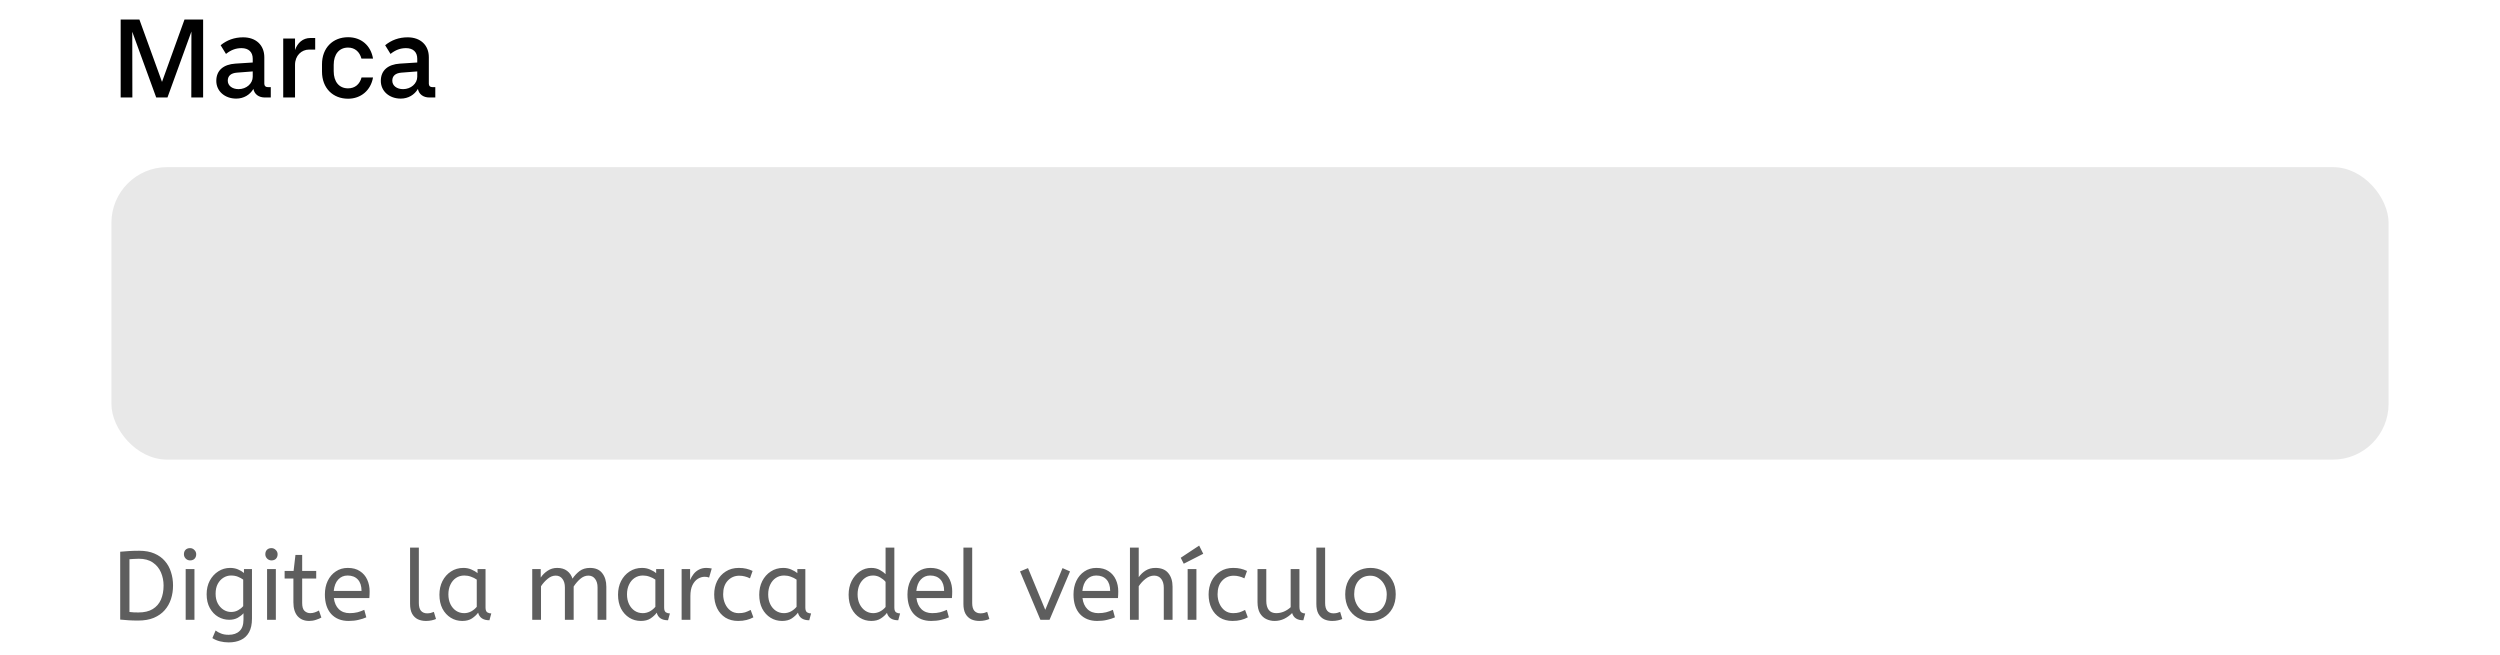 <svg width="359" height="94" viewBox="0 0 359 94" fill="none" xmlns="http://www.w3.org/2000/svg">
<path d="M19.008 14H17.328V2.8H20.016L23.264 11.76L26.496 2.8H29.168V14H27.472L27.488 4.528L24.048 14H22.432L18.992 4.56L19.008 14ZM31.06 11.616C31.06 10.096 32.1 9.248 33.796 9.136L36.292 8.976V8.432C36.292 7.472 35.7 6.912 34.676 6.912C33.876 6.912 33.172 7.168 32.452 7.744L31.684 6.496C32.58 5.76 33.652 5.36 34.916 5.36C36.756 5.36 37.956 6.48 37.956 8.224V12.016C37.956 12.336 38.132 12.512 38.468 12.512H38.884V14H38.036C37.14 14 36.532 13.52 36.388 12.768C35.892 13.616 34.996 14.16 33.924 14.16C32.276 14.16 31.06 13.088 31.06 11.616ZM32.708 11.584C32.708 12.304 33.348 12.8 34.26 12.8C35.38 12.8 36.292 12 36.292 11.024V10.256L34.02 10.432C33.188 10.496 32.708 10.88 32.708 11.584ZM45.262 7.12H44.382C43.294 7.12 42.366 7.984 42.366 9.312V14H40.67V5.536H42.366V7.184C42.718 6.16 43.486 5.456 44.574 5.456H45.262V7.12ZM49.983 14.176C47.807 14.176 46.239 12.656 46.239 10.288V9.232C46.239 6.88 47.791 5.344 49.983 5.344C51.871 5.344 53.247 6.528 53.567 8.416H51.903C51.647 7.44 50.959 6.832 49.983 6.832C48.687 6.832 47.919 7.808 47.919 9.312V10.224C47.919 11.728 48.687 12.688 49.983 12.688C50.975 12.688 51.663 12.096 51.919 11.12H53.567C53.247 12.976 51.823 14.176 49.983 14.176ZM54.685 11.616C54.685 10.096 55.725 9.248 57.421 9.136L59.917 8.976V8.432C59.917 7.472 59.325 6.912 58.301 6.912C57.501 6.912 56.797 7.168 56.077 7.744L55.309 6.496C56.205 5.76 57.277 5.36 58.541 5.36C60.381 5.36 61.581 6.48 61.581 8.224V12.016C61.581 12.336 61.757 12.512 62.093 12.512H62.509V14H61.661C60.765 14 60.157 13.52 60.013 12.768C59.517 13.616 58.621 14.16 57.549 14.16C55.901 14.16 54.685 13.088 54.685 11.616ZM56.333 11.584C56.333 12.304 56.973 12.8 57.885 12.8C59.005 12.8 59.917 12 59.917 11.024V10.256L57.645 10.432C56.813 10.496 56.333 10.88 56.333 11.584Z" fill="black"/>
<rect x="16" y="24" width="327" height="42" rx="8" fill="#E8E8E8"/>
<path d="M19.836 89.112C19.304 89.112 18.837 89.098 18.436 89.07C18.044 89.042 17.652 89.009 17.26 88.972V79.228C17.699 79.181 18.128 79.149 18.548 79.13C18.968 79.102 19.449 79.088 19.99 79.088C20.83 79.088 21.553 79.219 22.16 79.48C22.776 79.741 23.28 80.101 23.672 80.558C24.073 81.015 24.367 81.547 24.554 82.154C24.75 82.751 24.848 83.395 24.848 84.086C24.848 84.767 24.75 85.411 24.554 86.018C24.358 86.625 24.055 87.161 23.644 87.628C23.243 88.085 22.725 88.449 22.09 88.72C21.465 88.981 20.713 89.112 19.836 89.112ZM19.878 87.95C20.718 87.95 21.404 87.787 21.936 87.46C22.468 87.133 22.86 86.681 23.112 86.102C23.364 85.514 23.49 84.842 23.49 84.086C23.49 83.414 23.364 82.784 23.112 82.196C22.86 81.608 22.473 81.137 21.95 80.782C21.427 80.418 20.76 80.236 19.948 80.236C19.677 80.236 19.43 80.245 19.206 80.264C18.982 80.273 18.777 80.287 18.59 80.306V87.88C18.786 87.908 18.991 87.927 19.206 87.936C19.421 87.945 19.645 87.95 19.878 87.95ZM26.663 89V81.72H27.923V89H26.663ZM27.293 80.474C27.05 80.474 26.84 80.385 26.663 80.208C26.495 80.031 26.411 79.825 26.411 79.592C26.411 79.321 26.49 79.107 26.649 78.948C26.808 78.789 27.022 78.71 27.293 78.71C27.536 78.71 27.741 78.799 27.909 78.976C28.086 79.144 28.175 79.349 28.175 79.592C28.175 79.853 28.096 80.068 27.937 80.236C27.778 80.395 27.564 80.474 27.293 80.474ZM32.837 92.248C32.408 92.248 31.988 92.197 31.577 92.094C31.176 91.991 30.816 91.837 30.499 91.632L30.961 90.54C31.185 90.717 31.446 90.862 31.745 90.974C32.044 91.095 32.408 91.156 32.837 91.156C33.5 91.156 34.018 90.979 34.391 90.624C34.774 90.279 34.965 89.723 34.965 88.958V88.062C34.778 88.286 34.508 88.501 34.153 88.706C33.808 88.902 33.392 89 32.907 89C32.356 89 31.834 88.86 31.339 88.58C30.844 88.291 30.443 87.871 30.135 87.32C29.827 86.769 29.673 86.107 29.673 85.332C29.673 84.604 29.822 83.955 30.121 83.386C30.429 82.817 30.84 82.369 31.353 82.042C31.866 81.715 32.431 81.552 33.047 81.552C33.458 81.552 33.831 81.622 34.167 81.762C34.503 81.902 34.792 82.075 35.035 82.28V81.72H36.183V88.832C36.183 89.635 36.043 90.288 35.763 90.792C35.483 91.296 35.091 91.665 34.587 91.898C34.092 92.131 33.509 92.248 32.837 92.248ZM33.187 87.88C33.56 87.88 33.896 87.796 34.195 87.628C34.494 87.46 34.736 87.264 34.923 87.04V83.232C34.718 83.083 34.47 82.947 34.181 82.826C33.892 82.705 33.556 82.644 33.173 82.644C32.79 82.644 32.431 82.747 32.095 82.952C31.759 83.157 31.484 83.456 31.269 83.848C31.064 84.231 30.961 84.702 30.961 85.262C30.961 85.794 31.064 86.256 31.269 86.648C31.484 87.04 31.759 87.343 32.095 87.558C32.431 87.773 32.795 87.88 33.187 87.88ZM38.352 89V81.72H39.612V89H38.352ZM38.982 80.474C38.74 80.474 38.53 80.385 38.352 80.208C38.184 80.031 38.1 79.825 38.1 79.592C38.1 79.321 38.18 79.107 38.338 78.948C38.497 78.789 38.712 78.71 38.982 78.71C39.225 78.71 39.43 78.799 39.598 78.976C39.776 79.144 39.864 79.349 39.864 79.592C39.864 79.853 39.785 80.068 39.626 80.236C39.468 80.395 39.253 80.474 38.982 80.474ZM44.4 89.168C43.7 89.168 43.145 88.939 42.734 88.482C42.333 88.015 42.132 87.353 42.132 86.494V83.078H40.872V81.986H42.16L42.426 79.69H43.392V81.986H45.408V83.078H43.392V86.592C43.392 87.133 43.504 87.511 43.728 87.726C43.962 87.941 44.237 88.048 44.554 88.048C44.788 88.048 45.007 88.011 45.212 87.936C45.427 87.861 45.623 87.773 45.8 87.67L46.15 88.678C45.964 88.79 45.712 88.897 45.394 89C45.077 89.112 44.746 89.168 44.4 89.168ZM50.055 89.168C49.01 89.168 48.179 88.837 47.563 88.174C46.957 87.502 46.653 86.564 46.653 85.36C46.653 84.632 46.789 83.983 47.059 83.414C47.339 82.835 47.727 82.383 48.221 82.056C48.716 81.72 49.29 81.552 49.943 81.552C50.643 81.552 51.222 81.706 51.679 82.014C52.146 82.313 52.496 82.719 52.729 83.232C52.963 83.745 53.079 84.31 53.079 84.926C53.079 85.253 53.065 85.57 53.037 85.878H47.941C48.025 86.559 48.263 87.091 48.655 87.474C49.047 87.857 49.565 88.048 50.209 88.048C50.629 88.048 51.007 88.006 51.343 87.922C51.679 87.829 52.001 87.712 52.309 87.572L52.603 88.65C52.267 88.799 51.889 88.921 51.469 89.014C51.049 89.117 50.578 89.168 50.055 89.168ZM47.927 84.856H51.917C51.917 84.147 51.74 83.601 51.385 83.218C51.031 82.835 50.541 82.644 49.915 82.644C49.374 82.644 48.926 82.835 48.571 83.218C48.217 83.591 48.002 84.137 47.927 84.856ZM61.168 89.168C60.739 89.168 60.351 89.089 60.006 88.93C59.661 88.762 59.385 88.496 59.18 88.132C58.984 87.768 58.886 87.297 58.886 86.718V78.64H60.146V86.592C60.146 87.096 60.249 87.469 60.454 87.712C60.669 87.955 60.963 88.076 61.336 88.076C61.513 88.076 61.686 88.057 61.854 88.02C62.031 87.973 62.181 87.922 62.302 87.866L62.61 88.888C62.442 88.963 62.232 89.028 61.98 89.084C61.737 89.14 61.467 89.168 61.168 89.168ZM66.377 89.168C65.77 89.168 65.219 89.014 64.725 88.706C64.23 88.398 63.833 87.964 63.535 87.404C63.245 86.835 63.101 86.167 63.101 85.402C63.101 84.674 63.245 84.021 63.535 83.442C63.833 82.863 64.239 82.406 64.753 82.07C65.275 81.725 65.873 81.552 66.545 81.552C66.965 81.552 67.343 81.627 67.679 81.776C68.024 81.916 68.323 82.093 68.575 82.308V81.72H69.723V87.236C69.723 87.591 69.807 87.824 69.975 87.936C70.152 88.039 70.343 88.09 70.549 88.09L70.283 89.07C69.387 89.07 68.845 88.706 68.659 87.978C68.444 88.277 68.15 88.552 67.777 88.804C67.413 89.047 66.946 89.168 66.377 89.168ZM66.657 88.048C67.011 88.048 67.347 87.964 67.665 87.796C67.982 87.619 68.248 87.399 68.463 87.138V83.232C68.211 83.055 67.931 82.915 67.623 82.812C67.324 82.7 67.007 82.644 66.671 82.644C66.223 82.644 65.826 82.761 65.481 82.994C65.145 83.218 64.879 83.535 64.683 83.946C64.487 84.347 64.389 84.819 64.389 85.36C64.389 85.883 64.487 86.349 64.683 86.76C64.879 87.161 65.149 87.479 65.495 87.712C65.84 87.936 66.227 88.048 66.657 88.048ZM76.429 89V81.72H77.647V82.938C77.908 82.546 78.239 82.219 78.641 81.958C79.042 81.687 79.499 81.552 80.013 81.552C80.591 81.552 81.063 81.692 81.427 81.972C81.8 82.252 82.061 82.625 82.211 83.092C82.5 82.663 82.841 82.299 83.233 82C83.634 81.701 84.129 81.552 84.717 81.552C85.51 81.552 86.098 81.804 86.481 82.308C86.873 82.803 87.069 83.451 87.069 84.254V89H85.809V84.352C85.809 83.848 85.692 83.442 85.459 83.134C85.225 82.817 84.903 82.658 84.493 82.658C84.073 82.658 83.681 82.817 83.317 83.134C82.962 83.442 82.649 83.806 82.379 84.226V89H81.119V84.352C81.119 83.848 81.002 83.442 80.769 83.134C80.535 82.817 80.213 82.658 79.803 82.658C79.392 82.658 79.005 82.812 78.641 83.12C78.277 83.419 77.959 83.773 77.689 84.184V89H76.429ZM92.025 89.168C91.418 89.168 90.868 89.014 90.373 88.706C89.879 88.398 89.482 87.964 89.183 87.404C88.894 86.835 88.749 86.167 88.749 85.402C88.749 84.674 88.894 84.021 89.183 83.442C89.482 82.863 89.888 82.406 90.401 82.07C90.924 81.725 91.521 81.552 92.193 81.552C92.613 81.552 92.991 81.627 93.327 81.776C93.672 81.916 93.971 82.093 94.223 82.308V81.72H95.371V87.236C95.371 87.591 95.455 87.824 95.623 87.936C95.8 88.039 95.992 88.09 96.197 88.09L95.931 89.07C95.035 89.07 94.494 88.706 94.307 87.978C94.093 88.277 93.799 88.552 93.425 88.804C93.061 89.047 92.594 89.168 92.025 89.168ZM92.305 88.048C92.66 88.048 92.996 87.964 93.313 87.796C93.63 87.619 93.897 87.399 94.111 87.138V83.232C93.859 83.055 93.579 82.915 93.271 82.812C92.972 82.7 92.655 82.644 92.319 82.644C91.871 82.644 91.475 82.761 91.129 82.994C90.793 83.218 90.527 83.535 90.331 83.946C90.135 84.347 90.037 84.819 90.037 85.36C90.037 85.883 90.135 86.349 90.331 86.76C90.527 87.161 90.798 87.479 91.143 87.712C91.489 87.936 91.876 88.048 92.305 88.048ZM97.88 89V81.72H99.098V83.302C99.219 82.994 99.382 82.709 99.588 82.448C99.793 82.177 100.05 81.963 100.358 81.804C100.666 81.636 101.025 81.552 101.436 81.552C101.576 81.552 101.716 81.561 101.856 81.58C101.996 81.589 102.112 81.608 102.206 81.636L101.828 82.938C101.65 82.863 101.44 82.826 101.198 82.826C100.852 82.826 100.521 82.924 100.204 83.12C99.896 83.316 99.639 83.619 99.434 84.03C99.238 84.441 99.14 84.963 99.14 85.598V89H97.88ZM105.988 89.168C105.297 89.168 104.69 89.009 104.168 88.692C103.654 88.365 103.258 87.917 102.978 87.348C102.698 86.769 102.558 86.107 102.558 85.36C102.558 84.66 102.698 84.021 102.978 83.442C103.267 82.863 103.678 82.406 104.21 82.07C104.742 81.725 105.367 81.552 106.086 81.552C106.496 81.552 106.856 81.589 107.164 81.664C107.481 81.739 107.784 81.846 108.074 81.986L107.696 83.05C107.434 82.919 107.182 82.826 106.94 82.77C106.706 82.705 106.445 82.672 106.156 82.672C105.502 82.672 104.952 82.91 104.504 83.386C104.065 83.853 103.846 84.501 103.846 85.332C103.846 85.836 103.939 86.293 104.126 86.704C104.312 87.115 104.569 87.441 104.896 87.684C105.232 87.927 105.624 88.048 106.072 88.048C106.426 88.048 106.73 88.011 106.982 87.936C107.234 87.852 107.504 87.735 107.794 87.586L108.186 88.65C107.896 88.809 107.57 88.935 107.206 89.028C106.851 89.121 106.445 89.168 105.988 89.168ZM112.301 89.168C111.694 89.168 111.143 89.014 110.649 88.706C110.154 88.398 109.757 87.964 109.459 87.404C109.169 86.835 109.025 86.167 109.025 85.402C109.025 84.674 109.169 84.021 109.459 83.442C109.757 82.863 110.163 82.406 110.677 82.07C111.199 81.725 111.797 81.552 112.469 81.552C112.889 81.552 113.267 81.627 113.603 81.776C113.948 81.916 114.247 82.093 114.499 82.308V81.72H115.647V87.236C115.647 87.591 115.731 87.824 115.899 87.936C116.076 88.039 116.267 88.09 116.473 88.09L116.207 89.07C115.311 89.07 114.769 88.706 114.583 87.978C114.368 88.277 114.074 88.552 113.701 88.804C113.337 89.047 112.87 89.168 112.301 89.168ZM112.581 88.048C112.935 88.048 113.271 87.964 113.589 87.796C113.906 87.619 114.172 87.399 114.387 87.138V83.232C114.135 83.055 113.855 82.915 113.547 82.812C113.248 82.7 112.931 82.644 112.595 82.644C112.147 82.644 111.75 82.761 111.405 82.994C111.069 83.218 110.803 83.535 110.607 83.946C110.411 84.347 110.313 84.819 110.313 85.36C110.313 85.883 110.411 86.349 110.607 86.76C110.803 87.161 111.073 87.479 111.419 87.712C111.764 87.936 112.151 88.048 112.581 88.048ZM125.11 89.168C124.513 89.168 123.967 89.014 123.472 88.706C122.978 88.398 122.586 87.964 122.296 87.404C122.007 86.835 121.862 86.167 121.862 85.402C121.862 84.665 122.007 84.007 122.296 83.428C122.595 82.849 122.987 82.392 123.472 82.056C123.967 81.72 124.508 81.552 125.096 81.552C125.582 81.552 125.997 81.65 126.342 81.846C126.697 82.042 126.972 82.243 127.168 82.448V78.64H128.428V87.236C128.428 87.591 128.512 87.824 128.68 87.936C128.858 88.039 129.049 88.09 129.254 88.09L128.988 89.07C128.102 89.07 127.56 88.715 127.364 88.006C127.159 88.295 126.87 88.561 126.496 88.804C126.132 89.047 125.67 89.168 125.11 89.168ZM125.39 88.048C125.736 88.048 126.062 87.969 126.37 87.81C126.688 87.642 126.954 87.427 127.168 87.166V83.554C126.991 83.33 126.744 83.125 126.426 82.938C126.109 82.742 125.759 82.644 125.376 82.644C124.928 82.644 124.536 82.765 124.2 83.008C123.864 83.251 123.603 83.577 123.416 83.988C123.239 84.389 123.15 84.847 123.15 85.36C123.15 85.873 123.248 86.335 123.444 86.746C123.64 87.147 123.906 87.465 124.242 87.698C124.588 87.931 124.97 88.048 125.39 88.048ZM133.714 89.168C132.668 89.168 131.838 88.837 131.222 88.174C130.615 87.502 130.312 86.564 130.312 85.36C130.312 84.632 130.447 83.983 130.718 83.414C130.998 82.835 131.385 82.383 131.88 82.056C132.374 81.72 132.948 81.552 133.602 81.552C134.302 81.552 134.88 81.706 135.338 82.014C135.804 82.313 136.154 82.719 136.388 83.232C136.621 83.745 136.738 84.31 136.738 84.926C136.738 85.253 136.724 85.57 136.696 85.878H131.6C131.684 86.559 131.922 87.091 132.314 87.474C132.706 87.857 133.224 88.048 133.868 88.048C134.288 88.048 134.666 88.006 135.002 87.922C135.338 87.829 135.66 87.712 135.968 87.572L136.262 88.65C135.926 88.799 135.548 88.921 135.128 89.014C134.708 89.117 134.236 89.168 133.714 89.168ZM131.586 84.856H135.576C135.576 84.147 135.398 83.601 135.044 83.218C134.689 82.835 134.199 82.644 133.574 82.644C133.032 82.644 132.584 82.835 132.23 83.218C131.875 83.591 131.66 84.137 131.586 84.856ZM140.629 89.168C140.2 89.168 139.812 89.089 139.467 88.93C139.122 88.762 138.846 88.496 138.641 88.132C138.445 87.768 138.347 87.297 138.347 86.718V78.64H139.607V86.592C139.607 87.096 139.71 87.469 139.915 87.712C140.13 87.955 140.424 88.076 140.797 88.076C140.974 88.076 141.147 88.057 141.315 88.02C141.492 87.973 141.642 87.922 141.763 87.866L142.071 88.888C141.903 88.963 141.693 89.028 141.441 89.084C141.198 89.14 140.928 89.168 140.629 89.168ZM149.4 89L146.474 82.056L147.622 81.58L150.1 87.572L152.578 81.58L153.656 82.056L150.716 89H149.4ZM157.557 89.168C156.512 89.168 155.681 88.837 155.065 88.174C154.459 87.502 154.155 86.564 154.155 85.36C154.155 84.632 154.291 83.983 154.561 83.414C154.841 82.835 155.229 82.383 155.723 82.056C156.218 81.72 156.792 81.552 157.445 81.552C158.145 81.552 158.724 81.706 159.181 82.014C159.648 82.313 159.998 82.719 160.231 83.232C160.465 83.745 160.581 84.31 160.581 84.926C160.581 85.253 160.567 85.57 160.539 85.878H155.443C155.527 86.559 155.765 87.091 156.157 87.474C156.549 87.857 157.067 88.048 157.711 88.048C158.131 88.048 158.509 88.006 158.845 87.922C159.181 87.829 159.503 87.712 159.811 87.572L160.105 88.65C159.769 88.799 159.391 88.921 158.971 89.014C158.551 89.117 158.08 89.168 157.557 89.168ZM155.429 84.856H159.419C159.419 84.147 159.242 83.601 158.887 83.218C158.533 82.835 158.043 82.644 157.417 82.644C156.876 82.644 156.428 82.835 156.073 83.218C155.719 83.591 155.504 84.137 155.429 84.856ZM162.261 89V78.64H163.521V82.882C163.782 82.499 164.113 82.182 164.515 81.93C164.916 81.678 165.387 81.552 165.929 81.552C166.75 81.552 167.361 81.799 167.763 82.294C168.173 82.789 168.379 83.442 168.379 84.254V89H167.119V84.394C167.119 83.871 166.997 83.451 166.755 83.134C166.512 82.817 166.171 82.658 165.733 82.658C165.303 82.658 164.893 82.812 164.501 83.12C164.118 83.419 163.791 83.773 163.521 84.184V89H162.261ZM170.546 89V81.72H171.806V89H170.546ZM169.986 80.95L169.552 80.096L172.198 78.346L172.786 79.522L169.986 80.95ZM176.986 89.168C176.295 89.168 175.688 89.009 175.166 88.692C174.652 88.365 174.256 87.917 173.976 87.348C173.696 86.769 173.556 86.107 173.556 85.36C173.556 84.66 173.696 84.021 173.976 83.442C174.265 82.863 174.676 82.406 175.208 82.07C175.74 81.725 176.365 81.552 177.084 81.552C177.494 81.552 177.854 81.589 178.162 81.664C178.479 81.739 178.782 81.846 179.072 81.986L178.694 83.05C178.432 82.919 178.18 82.826 177.938 82.77C177.704 82.705 177.443 82.672 177.154 82.672C176.5 82.672 175.95 82.91 175.502 83.386C175.063 83.853 174.844 84.501 174.844 85.332C174.844 85.836 174.937 86.293 175.124 86.704C175.31 87.115 175.567 87.441 175.894 87.684C176.23 87.927 176.622 88.048 177.07 88.048C177.424 88.048 177.728 88.011 177.98 87.936C178.232 87.852 178.502 87.735 178.792 87.586L179.184 88.65C178.894 88.809 178.568 88.935 178.204 89.028C177.849 89.121 177.443 89.168 176.986 89.168ZM183.029 89.168C182.609 89.168 182.213 89.079 181.839 88.902C181.466 88.725 181.163 88.44 180.929 88.048C180.696 87.647 180.579 87.115 180.579 86.452V81.72H181.839V86.284C181.839 86.853 181.961 87.292 182.203 87.6C182.446 87.899 182.801 88.048 183.267 88.048C183.65 88.048 184.019 87.973 184.373 87.824C184.737 87.665 185.059 87.455 185.339 87.194V81.72H186.599V87.11C186.599 87.511 186.683 87.777 186.851 87.908C187.029 88.029 187.22 88.09 187.425 88.09L187.159 89.07C186.291 89.07 185.755 88.725 185.549 88.034C185.223 88.37 184.845 88.645 184.415 88.86C183.986 89.065 183.524 89.168 183.029 89.168ZM191.311 89.168C190.881 89.168 190.494 89.089 190.149 88.93C189.803 88.762 189.528 88.496 189.323 88.132C189.127 87.768 189.029 87.297 189.029 86.718V78.64H190.289V86.592C190.289 87.096 190.391 87.469 190.597 87.712C190.811 87.955 191.105 88.076 191.479 88.076C191.656 88.076 191.829 88.057 191.997 88.02C192.174 87.973 192.323 87.922 192.445 87.866L192.753 88.888C192.585 88.963 192.375 89.028 192.123 89.084C191.88 89.14 191.609 89.168 191.311 89.168ZM196.799 89.168C196.109 89.168 195.488 89.009 194.937 88.692C194.387 88.365 193.953 87.917 193.635 87.348C193.327 86.769 193.173 86.107 193.173 85.36C193.173 84.576 193.332 83.899 193.649 83.33C193.967 82.761 194.401 82.322 194.951 82.014C195.502 81.706 196.118 81.552 196.799 81.552C197.481 81.552 198.092 81.706 198.633 82.014C199.184 82.322 199.618 82.761 199.935 83.33C200.262 83.89 200.425 84.557 200.425 85.332C200.425 86.107 200.267 86.783 199.949 87.362C199.632 87.931 199.198 88.375 198.647 88.692C198.106 89.009 197.49 89.168 196.799 89.168ZM196.799 88.048C197.537 88.048 198.111 87.801 198.521 87.306C198.932 86.802 199.137 86.153 199.137 85.36C199.137 84.875 199.035 84.431 198.829 84.03C198.624 83.619 198.344 83.293 197.989 83.05C197.644 82.798 197.247 82.672 196.799 82.672C196.062 82.672 195.488 82.915 195.077 83.4C194.667 83.885 194.461 84.529 194.461 85.332C194.461 85.817 194.564 86.27 194.769 86.69C194.975 87.101 195.25 87.432 195.595 87.684C195.95 87.927 196.351 88.048 196.799 88.048Z" fill="#5E5E5E"/>
</svg>
